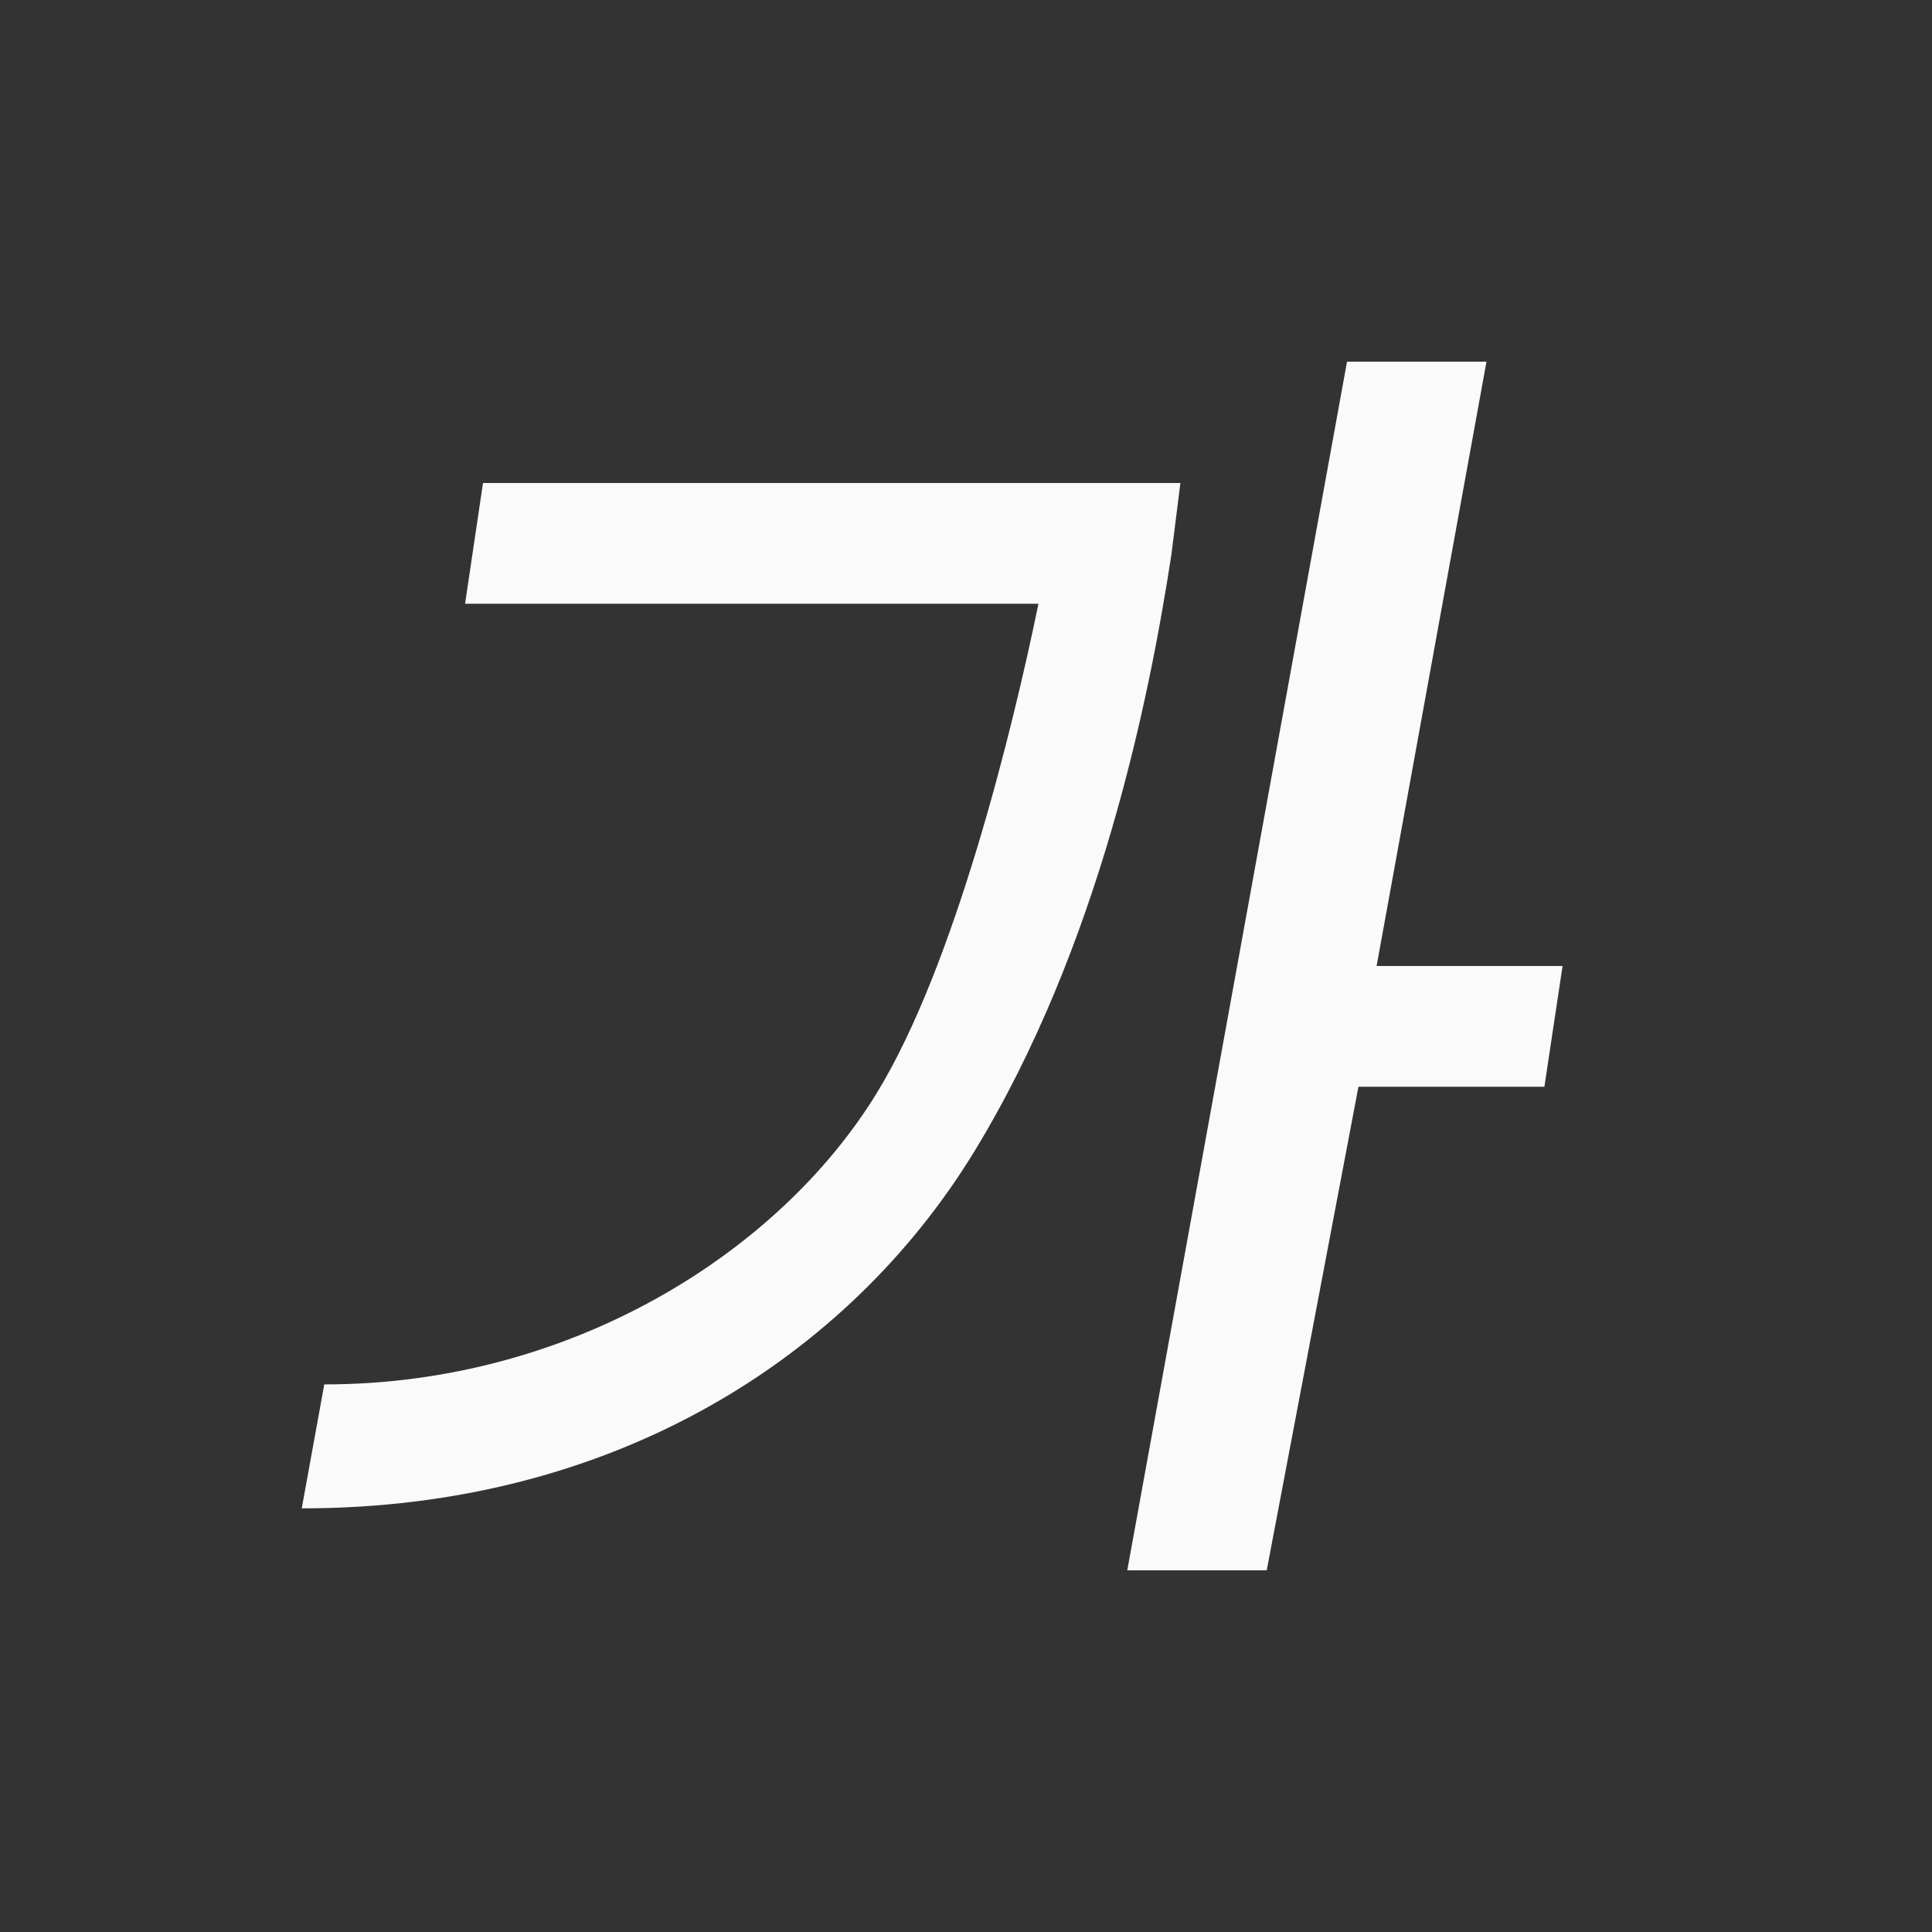 <svg height="32" viewBox="0 0 32 32" width="32" xmlns="http://www.w3.org/2000/svg"><rect x="0" y="0" width="32" height="32" fill="#333333" stroke="none"/><path d="m22.311 5.99-3.64 20.02h2.31l1.519-8.01h3.08l.301-2h-3.08l1.82-10.01zm-14.311 2.01-.297 2h9.497c-.423 2.06-1.383 5.987-2.674 8.098-1.623 2.655-5.083 4.834-9.155 4.832l-.373 2.053c5.167.003 9.058-2.506 11.136-5.905 2.078-3.4 2.905-7.522 3.268-9.892l.149-1.186z" fill="#fafafa" fill-rule="evenodd" stroke-width="1.027"/></svg>